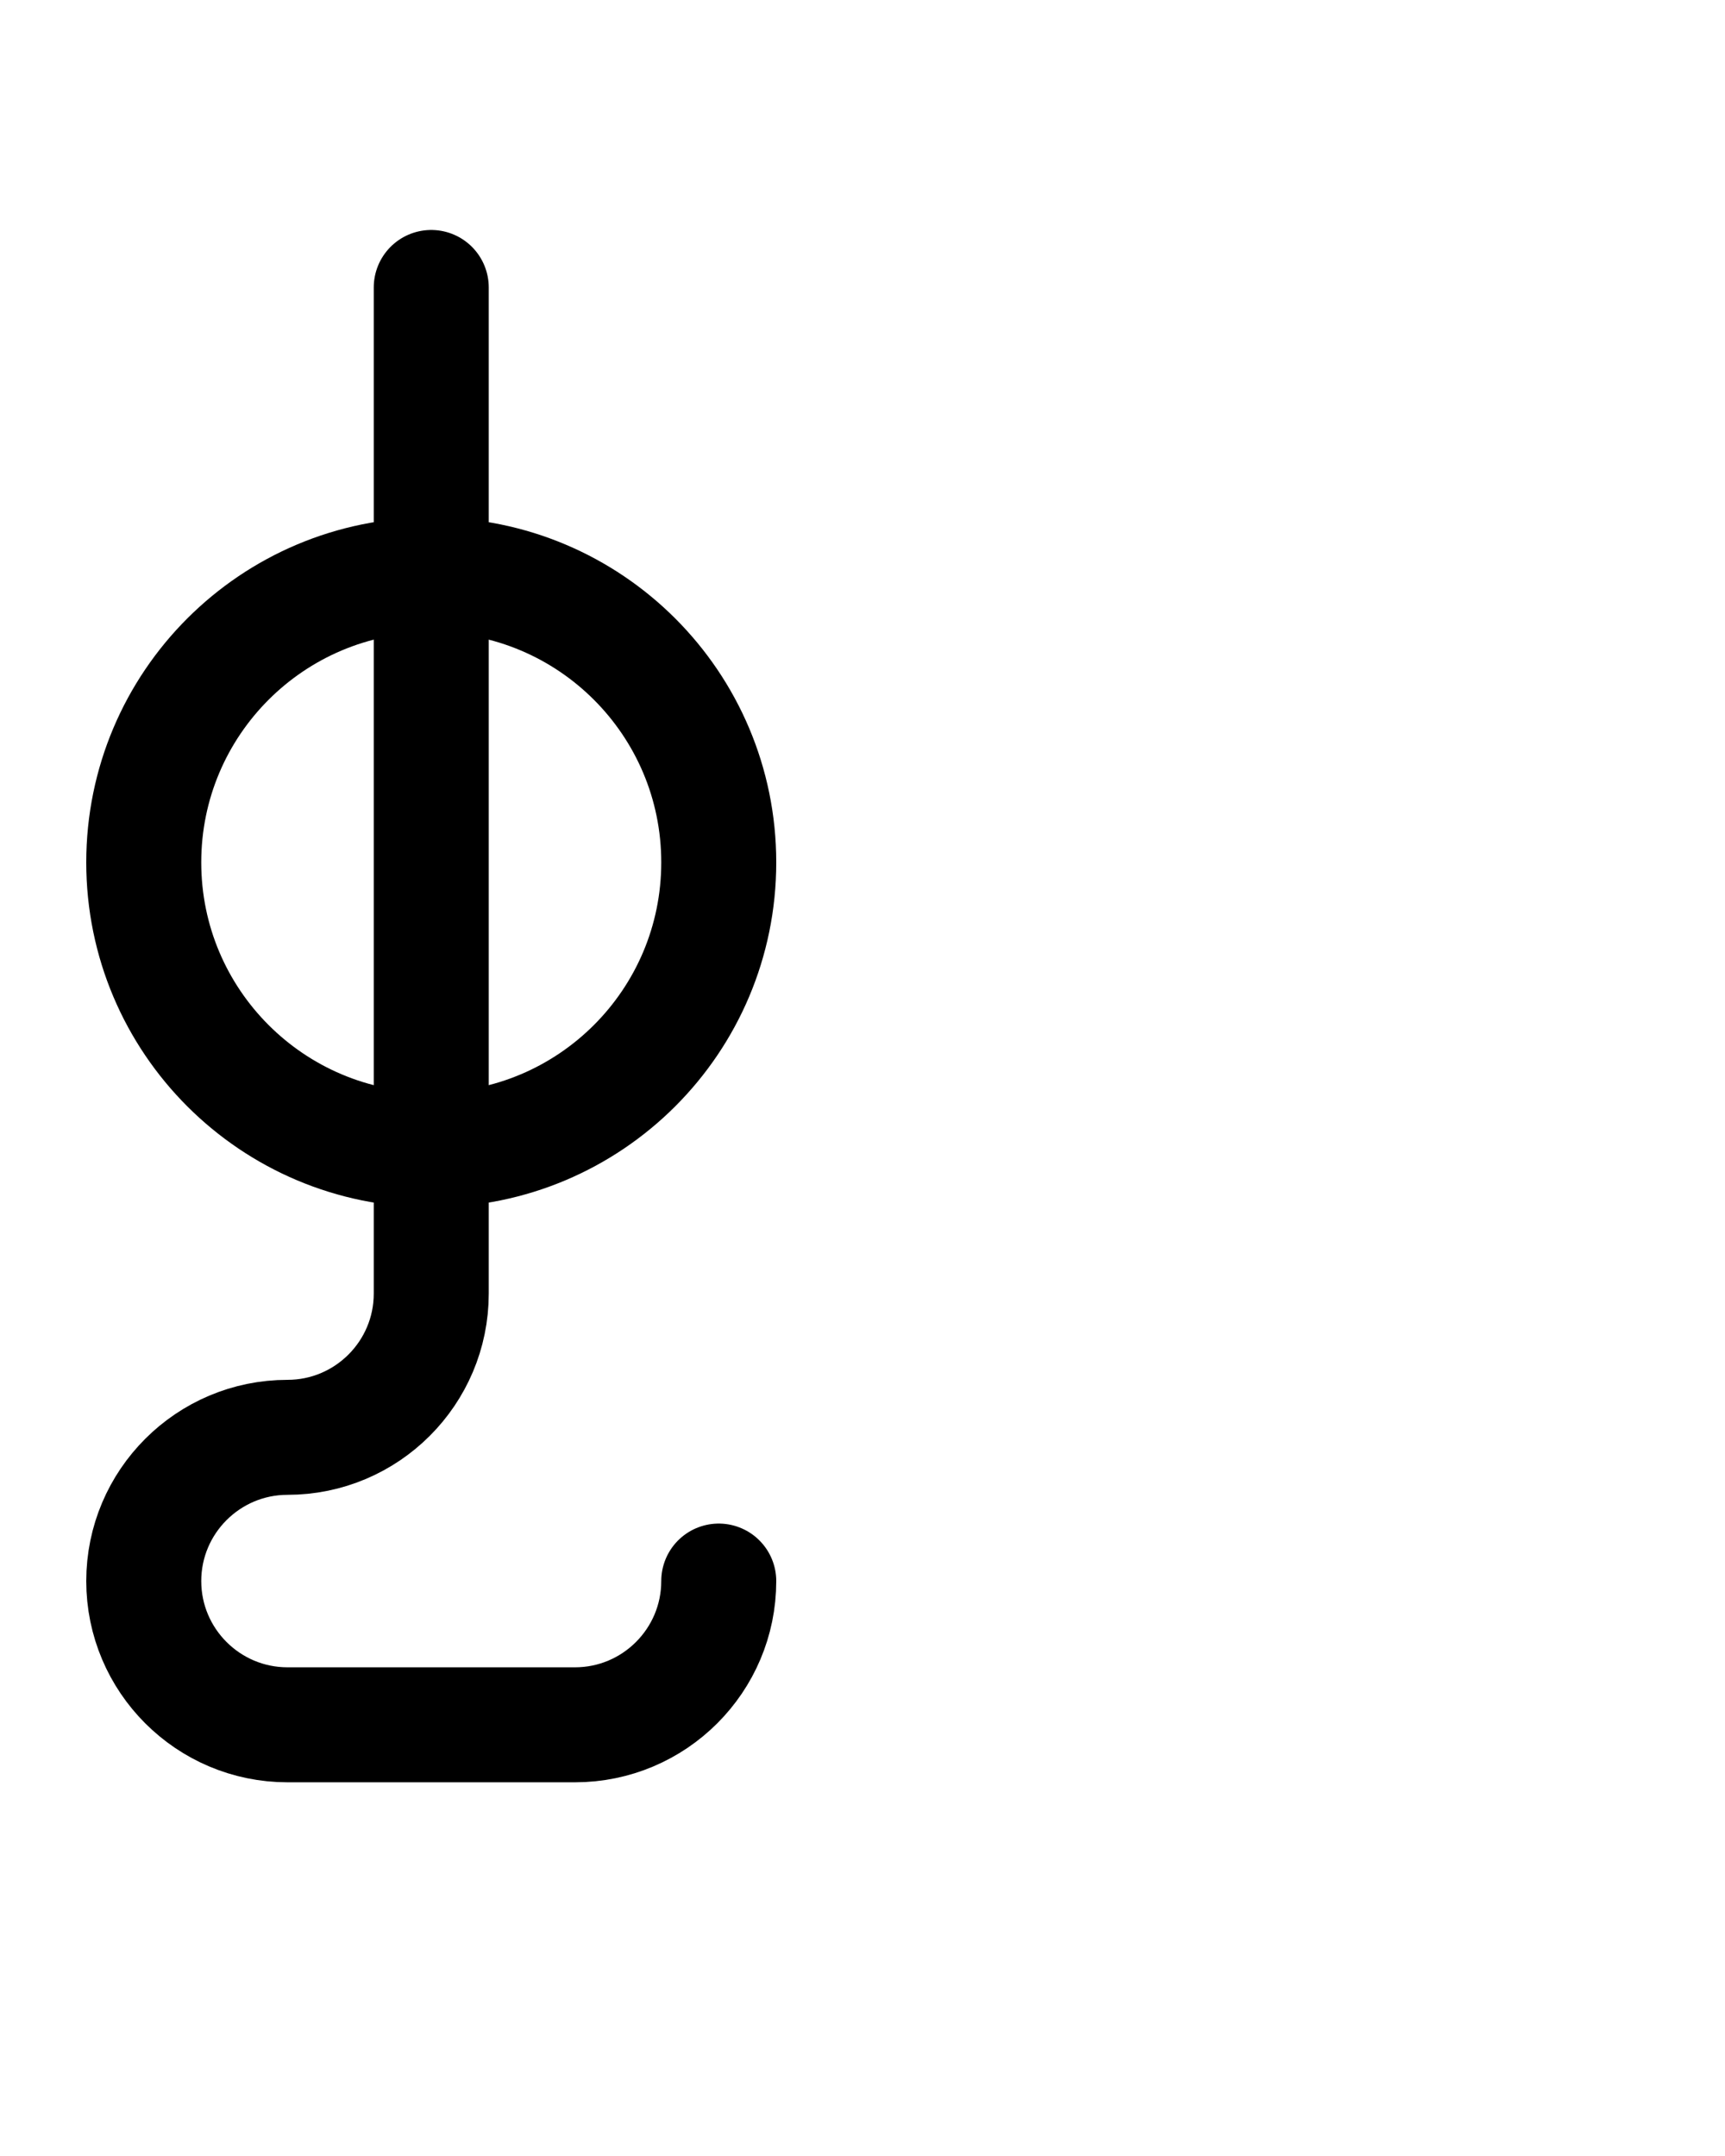 <?xml version="1.0" encoding="utf-8"?>
<!-- Generator: Adobe Illustrator 26.0.0, SVG Export Plug-In . SVG Version: 6.00 Build 0)  -->
<svg version="1.1" id="图层_1" xmlns="http://www.w3.org/2000/svg" xmlns:xlink="http://www.w3.org/1999/xlink" x="0px" y="0px"
	 viewBox="0 0 720 900" style="enable-background:new 0 0 720 900;" xml:space="preserve">
<style type="text/css">
	.st0{fill:none;stroke:#000000;stroke-width:48;stroke-linecap:round;stroke-linejoin:round;stroke-miterlimit:10;}
</style>
<path class="st0" d="M300,660L300,660c0,33.1-26.9,60-60,60H120c-33.1,0-60-26.9-60-60l0,0c0-33.1,26.9-60,60-60l0,0
	c33.1,0,60-26.9,60-60V120"/>
<path class="st0" d="M180,480L180,480c-66.3,0-120-53.7-120-120v0c0-66.3,53.7-120,120-120h0c66.3,0,120,53.7,120,120v0
	C300,426.3,246.3,480,180,480z"/>
</svg>
